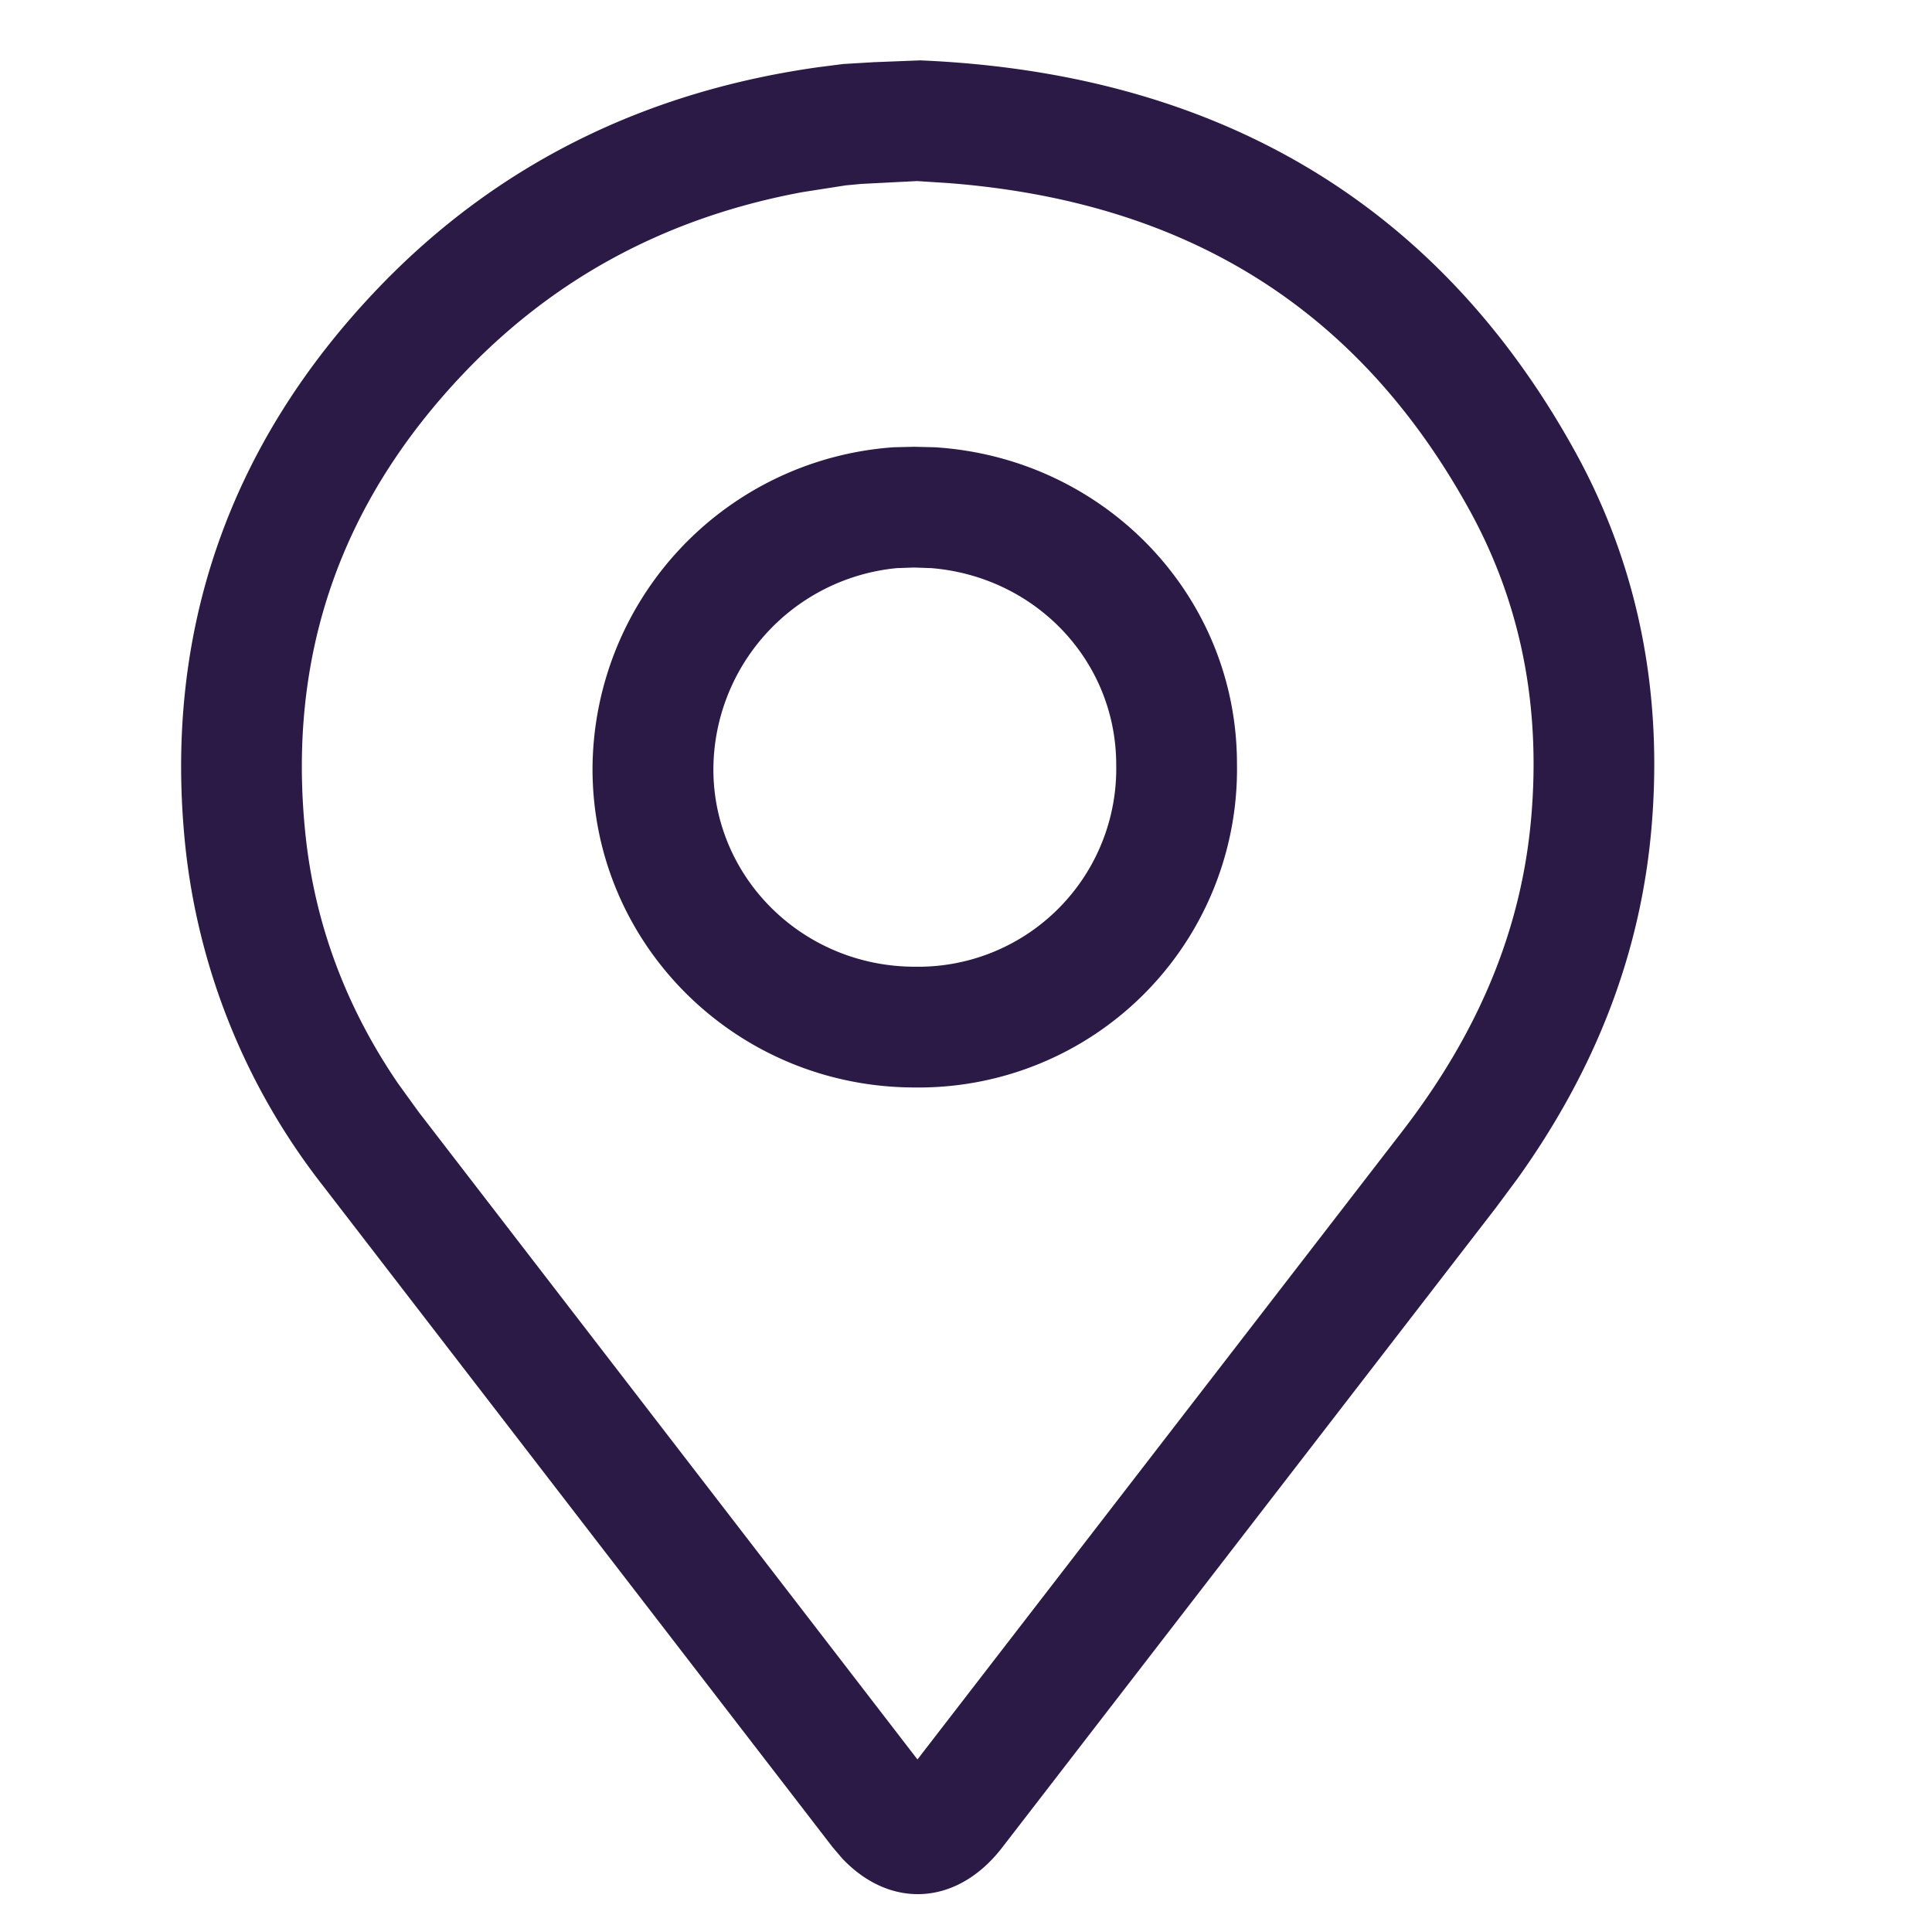 <svg xmlns:xlink="http://www.w3.org/1999/xlink" xmlns="http://www.w3.org/2000/svg" width="16" height="16" fill="#2b1a46" viewBox="0 0 16 16"><path d="M7.622.5c2.45.104 4.29 1.179 5.428 3.25.518.944.723 1.989.627 3.105-.09 1.045-.465 2.004-1.109 2.905l-.182.245L8.3 15.3c-.373.484-.926.512-1.324.092l-.082-.096-4.22-5.477a5.501 5.501 0 01-1.138-2.8c-.187-1.773.356-3.34 1.599-4.636C4.113 1.363 5.34.756 6.788.555L6.985.53l.251-.015L7.622.5zm-.036 1l-.452.023-.129.012-.359.056c-1.105.205-2.033.696-2.79 1.484-1.04 1.085-1.481 2.36-1.326 3.839.078.74.336 1.429.768 2.061l.17.235 4.13 5.361 3.998-5.18c.642-.826 1.004-1.684 1.085-2.622.08-.924-.087-1.771-.507-2.537-.922-1.68-2.353-2.564-4.322-2.716l-.266-.017zM7.57 3.7l.17.004c1.402.087 2.504 1.223 2.504 2.621a2.636 2.636 0 01-2.667 2.681c-1.478 0-2.668-1.181-2.67-2.634a2.681 2.681 0 012.495-2.668L7.57 3.7zm-.002 1l-.142.005a1.68 1.68 0 00-1.518 1.667c0 .898.742 1.634 1.67 1.634a1.64 1.64 0 001.666-1.672c0-.859-.665-1.557-1.53-1.629L7.568 4.7z" fill="#2B1A46"></path></svg>